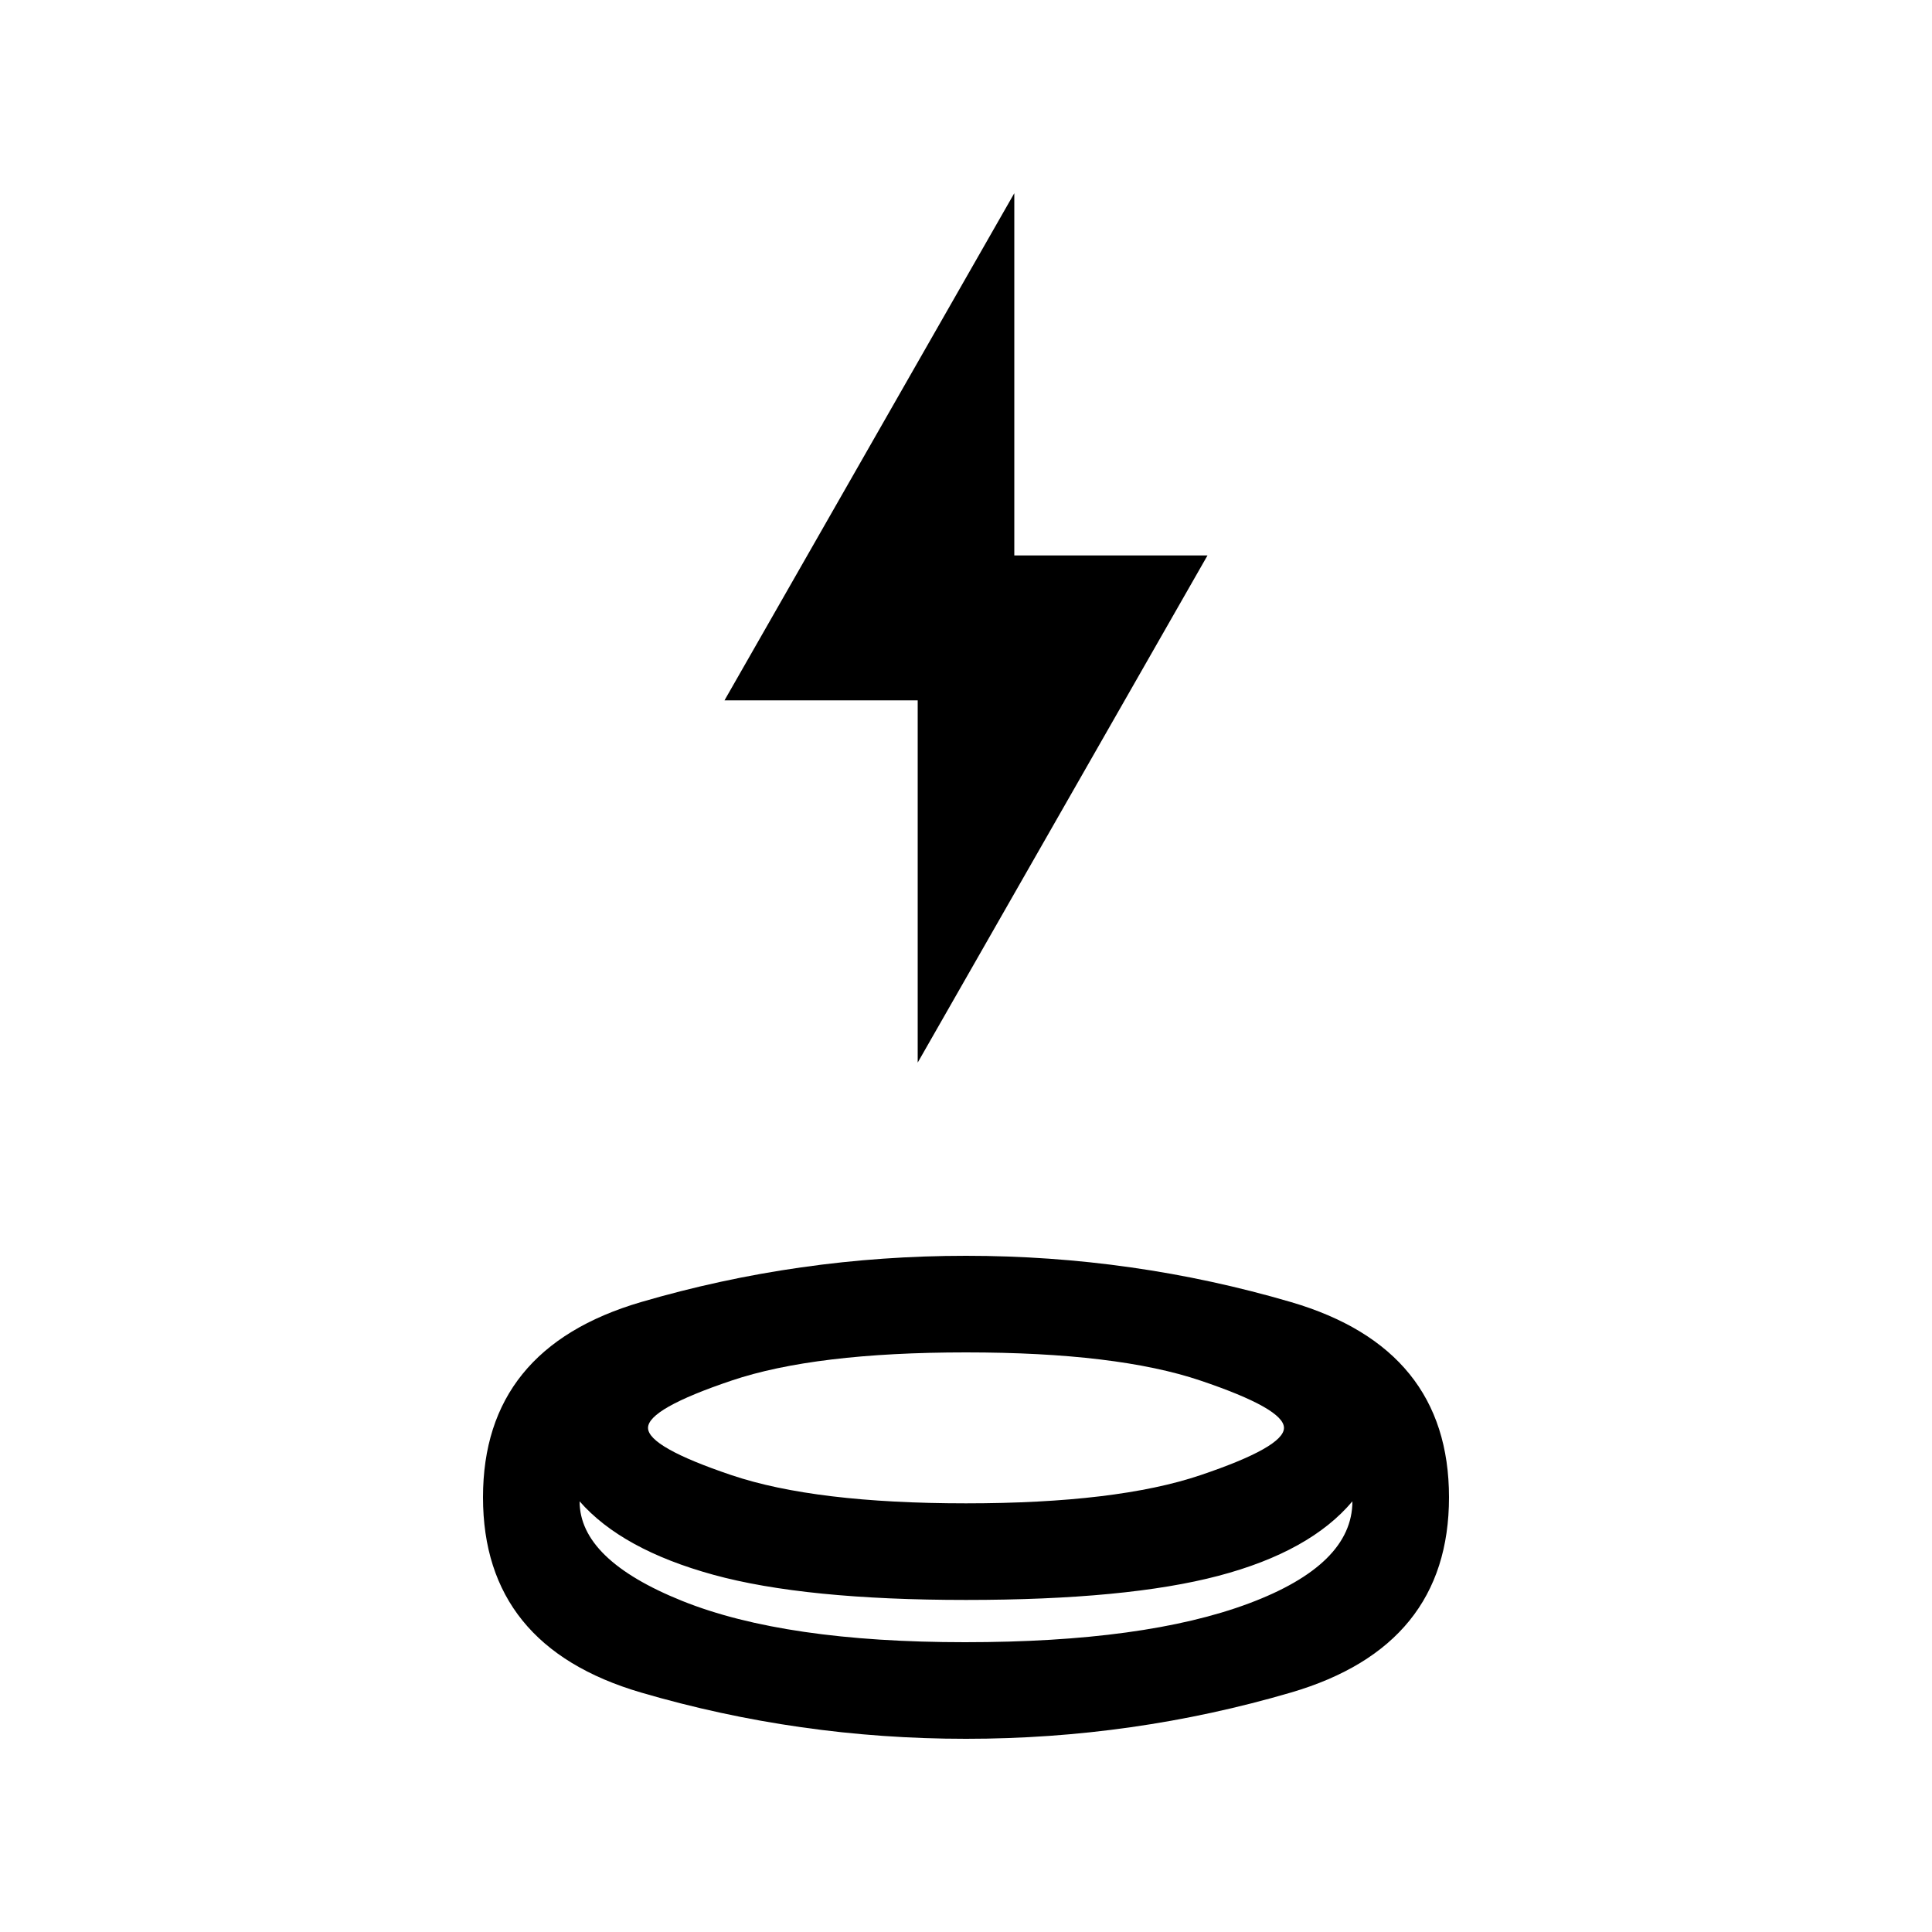 <svg xmlns="http://www.w3.org/2000/svg" height="20" viewBox="0 -960 960 960" width="20"><path d="M480-96q-83 0-161.5-23T240-216q0-74 78.5-97T480-336q83 0 161.5 23t78.5 97q0 74-78.5 97T480-96Zm0-69q-80 0-125.5-12.5T288-214q0 29 51 49.5T479.5-144q89.5 0 141-19.25T672-214q-21 25-66.5 37T480-165Zm0-48q75 0 116.5-14t41.5-23.5q0-9.5-41.5-23.5T480-288q-75 0-116.5 14T322-250.5q0 9.5 41.5 23.5T480-213Zm-24-219v-180h-96l144-252v180h96L456-432Zm24 219Zm0 69Zm0-21Z"/></svg>